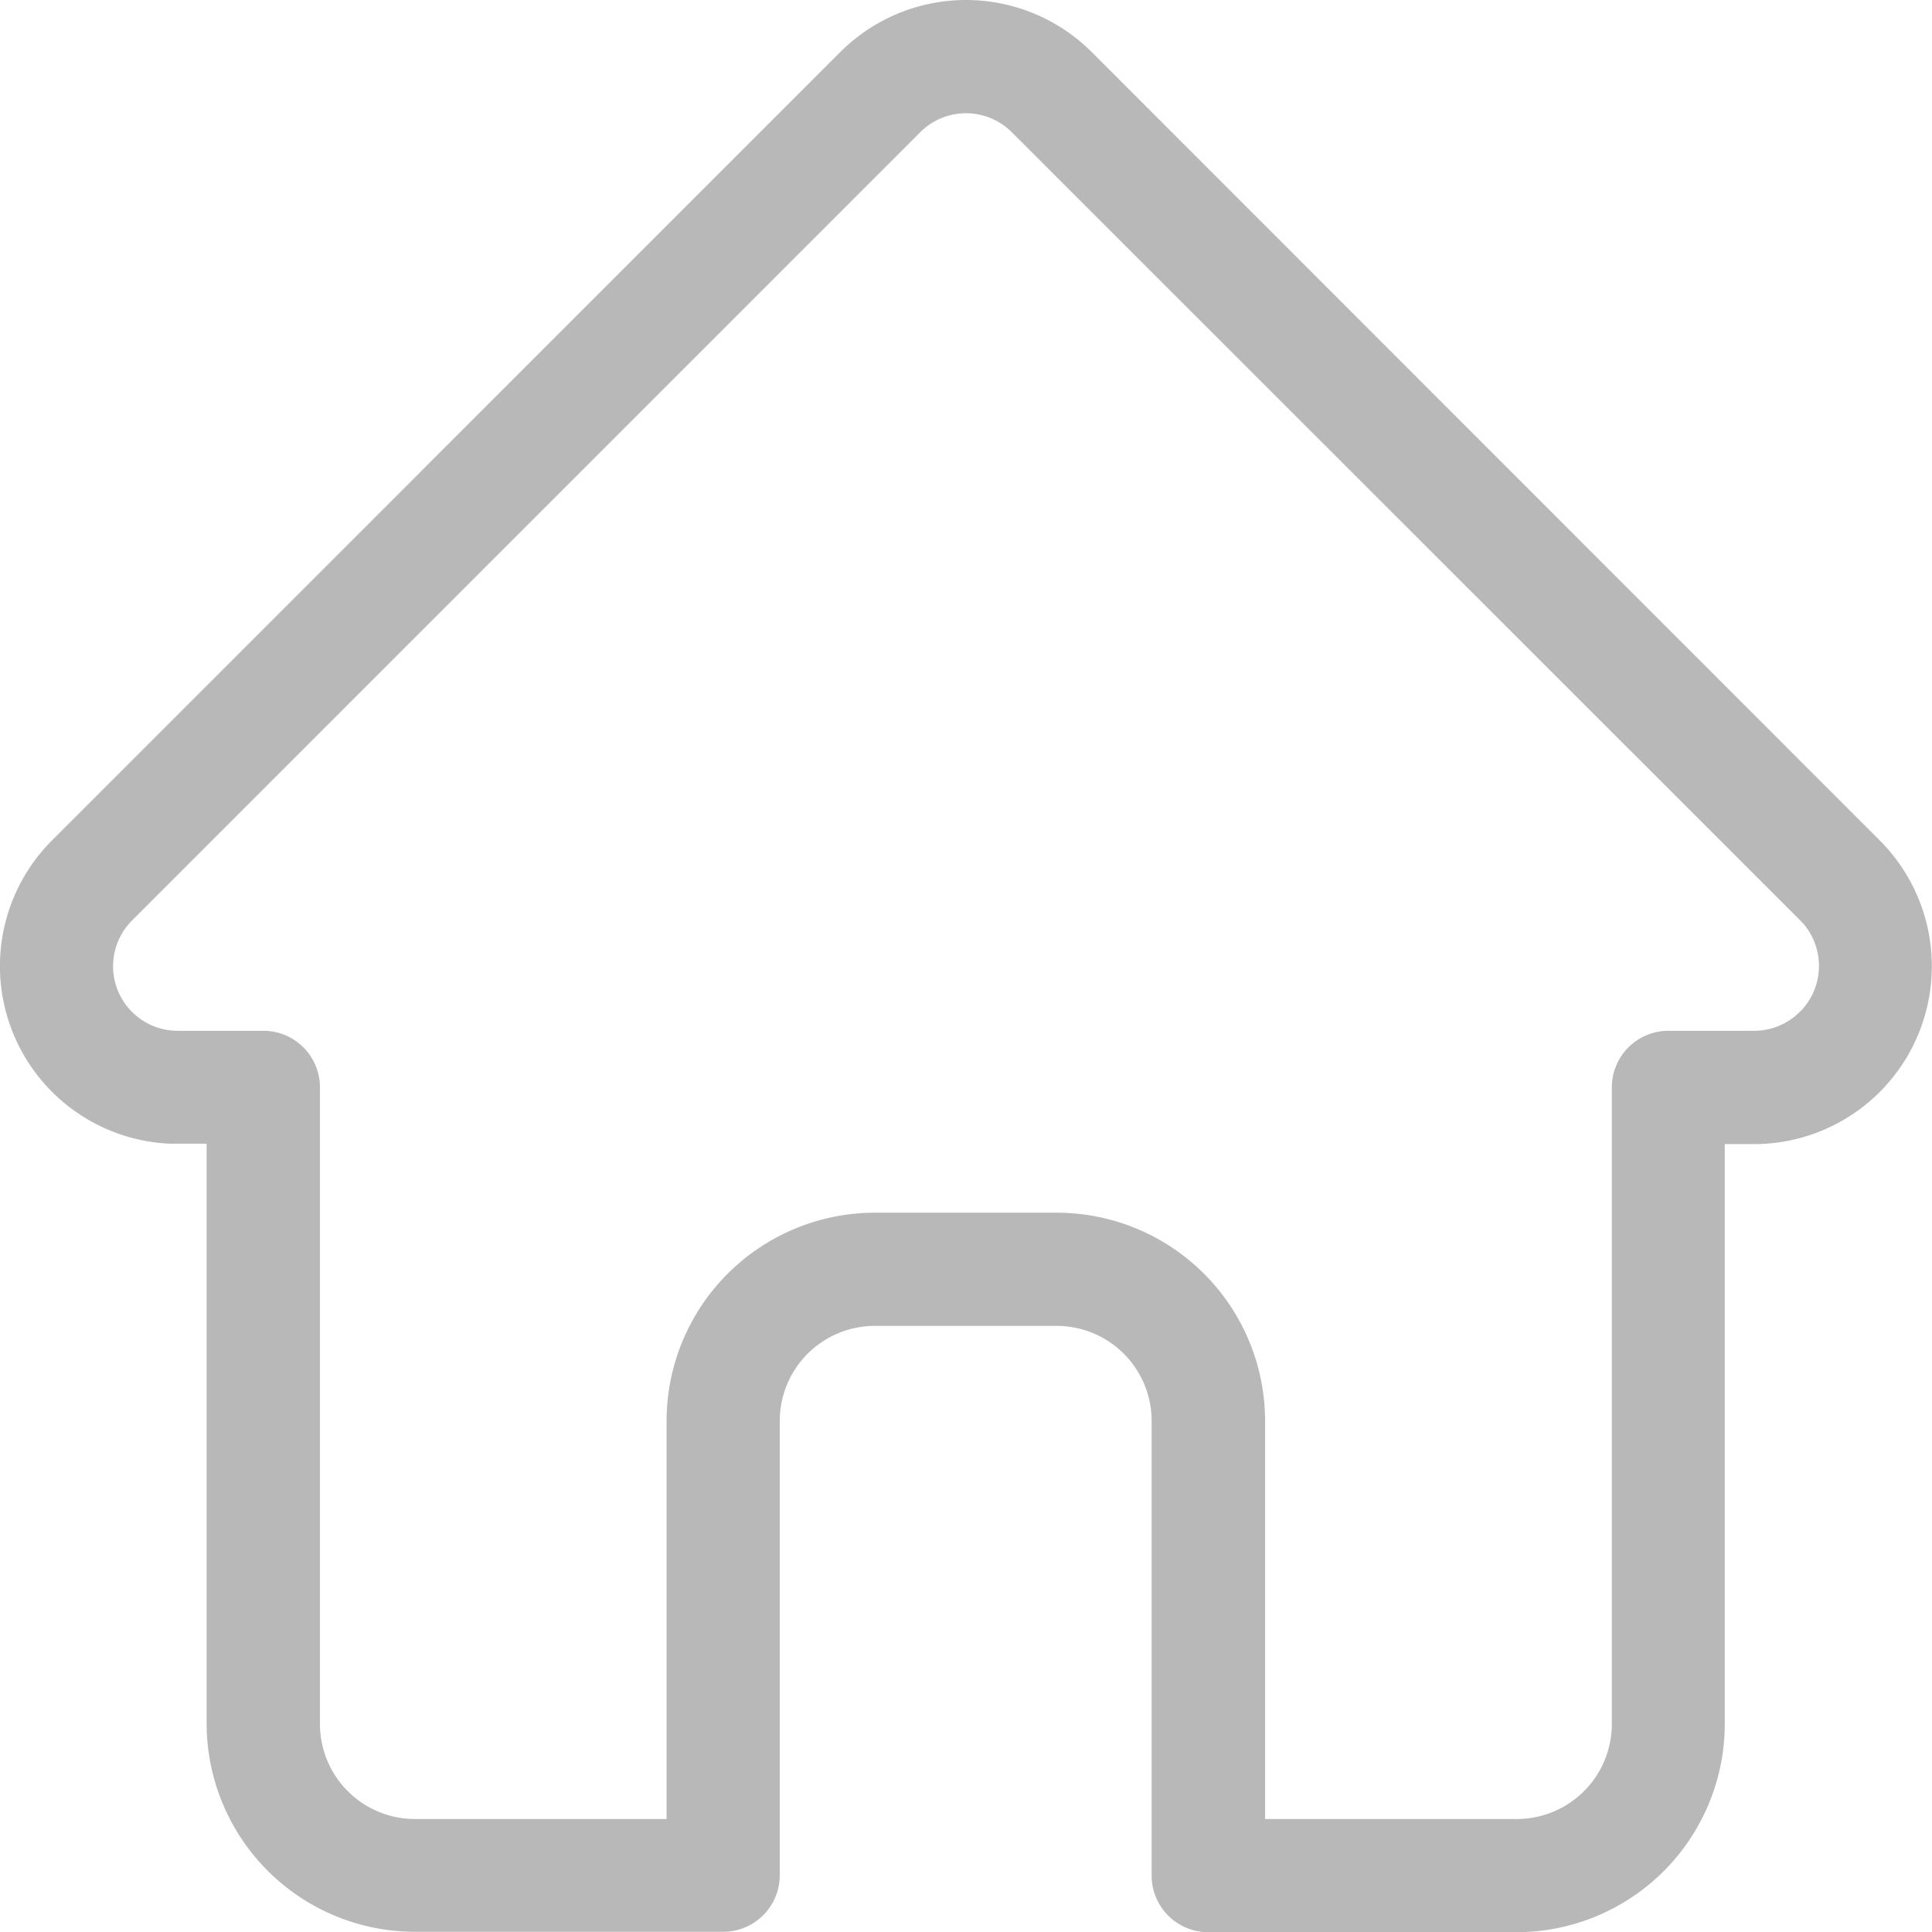 <svg id="_2233" data-name="2233" xmlns="http://www.w3.org/2000/svg" width="28.984" height="28.987" viewBox="0 0 28.984 28.987">
  <path id="Path_18" data-name="Path 18" d="M28.7,12.607l0,0L16.879.781a2.668,2.668,0,0,0-3.774,0L1.287,12.6l-.012.012A2.667,2.667,0,0,0,3.05,17.157c.027,0,.055,0,.082,0H3.6v8.7a3.127,3.127,0,0,0,3.123,3.123h4.626a.849.849,0,0,0,.849-.849V21.315a1.427,1.427,0,0,1,1.425-1.425h2.729a1.426,1.426,0,0,1,1.425,1.425v6.822a.849.849,0,0,0,.849.849h4.626a3.127,3.127,0,0,0,3.123-3.123v-8.7h.437A2.669,2.669,0,0,0,28.7,12.607Zm-1.2,2.572a.964.964,0,0,1-.686.284H25.53a.849.849,0,0,0-.849.849v9.551a1.426,1.426,0,0,1-1.425,1.425H19.479V21.315a3.127,3.127,0,0,0-3.123-3.123H13.627A3.127,3.127,0,0,0,10.5,21.315v5.973H6.727A1.426,1.426,0,0,1,5.3,25.863V16.312a.849.849,0,0,0-.849-.849H3.189l-.04,0a.969.969,0,0,1-.668-1.655h0L14.306,1.982a.97.97,0,0,1,1.372,0L27.5,13.8l.006.005a.972.972,0,0,1,0,1.37Zm0,0" transform="translate(-0.5 0.001)" fill="#b8b8b8"/>
</svg>
